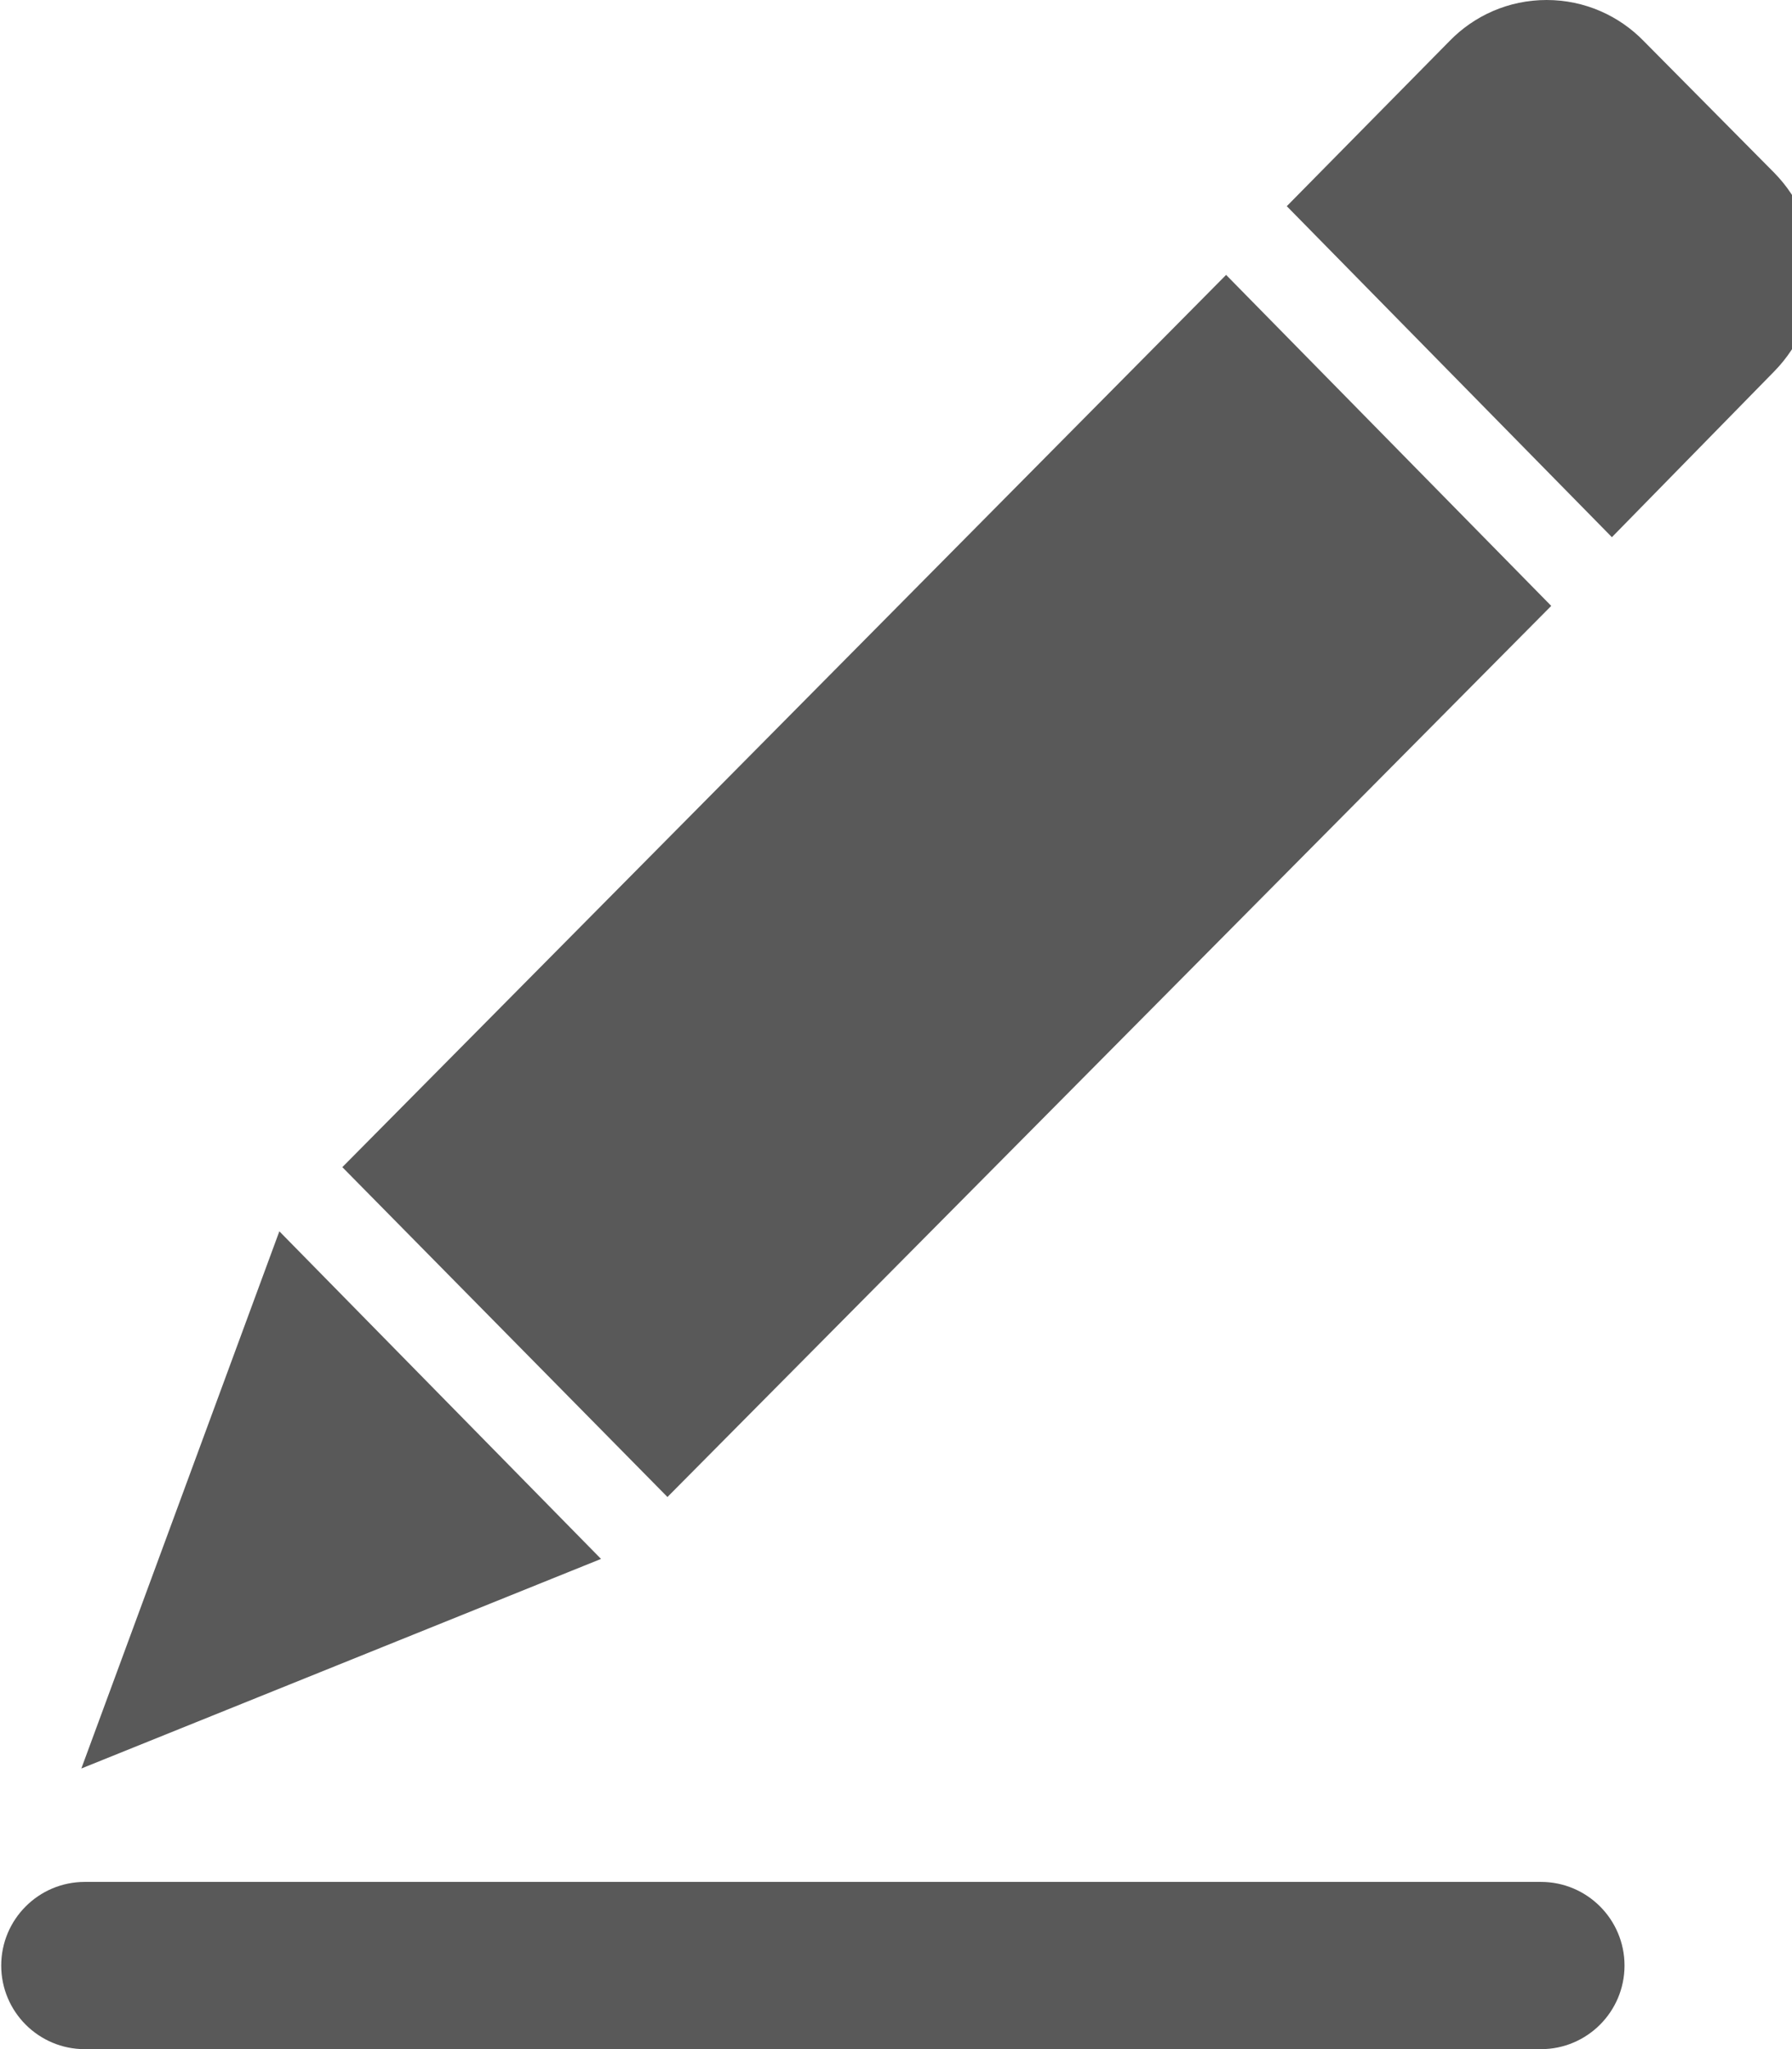<!-- Generated by IcoMoon.io -->
<svg version="1.1" xmlns="http://www.w3.org/2000/svg" width="28" height="32" viewBox="0 0 28 32">
<title>bianji</title>
<path fill="#595959" d="M24.077 29.389c0.721 0 1.306 0.585 1.306 1.306s-0.585 1.306-1.306 1.306v0h-22.752c-0.721 0-1.306-0.585-1.306-1.306s0.585-1.306 1.306-1.306v0h22.752zM1.271 27.618l3.094-8.389 5.026 5.116zM10.429 23.378l-5.080-5.151 13.809-13.934 5.080 5.169zM25.186 8.389l-5.080-5.169 2.54-2.576c0.385-0.398 0.924-0.644 1.52-0.644s1.135 0.247 1.52 0.644l0.001 0.001 2.039 2.057c0.39 0.399 0.63 0.945 0.63 1.547s-0.24 1.148-0.631 1.548v0z"></path>
</svg>
